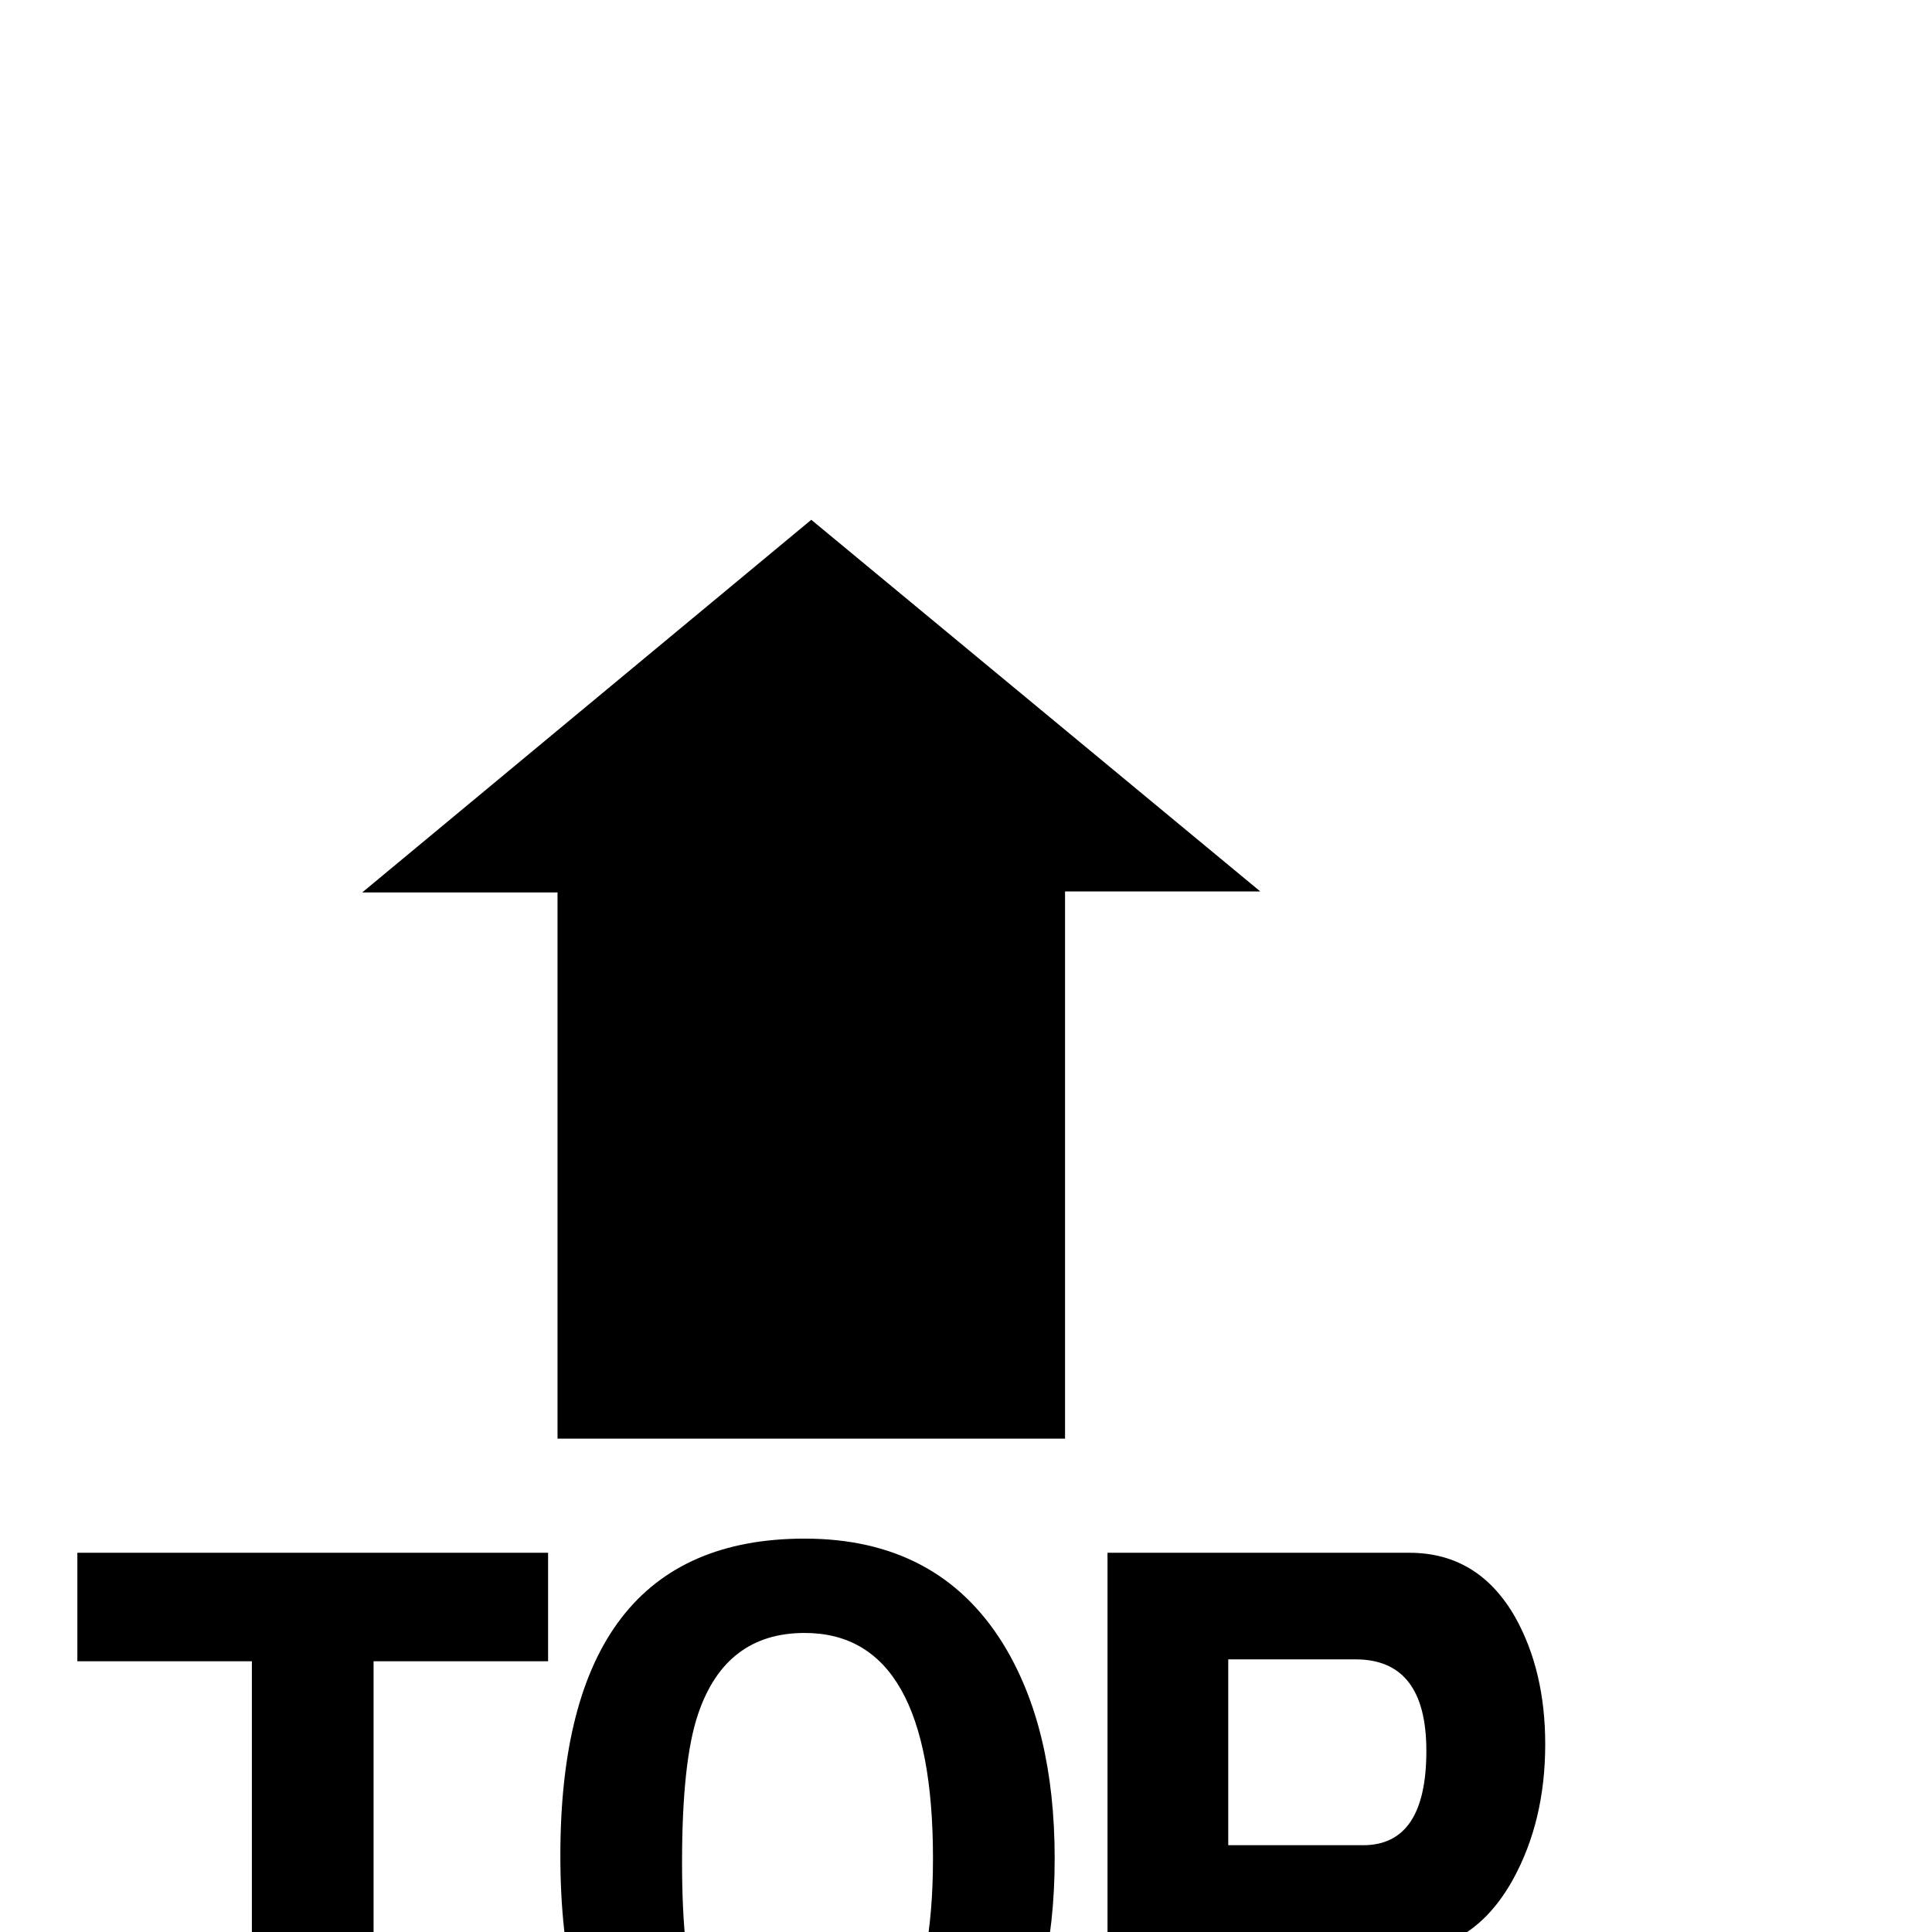 <?xml version="1.0" standalone="no"?>
<!DOCTYPE svg PUBLIC "-//W3C//DTD SVG 1.1//EN" "http://www.w3.org/Graphics/SVG/1.1/DTD/svg11.dtd" >
<svg viewBox="0 -442 2048 2048">
  <g transform="matrix(1 0 0 -1 0 1606)">
   <path fill="currentColor"
d="M1336 1103h-207v-580h-538v579h-207l476 395zM1638 199q0 -81 -34 -143q-42 -76 -117 -76h-184v-240h-129v662h320q73 0 112 -68q32 -57 32 -135zM1118 78q0 -139 -55 -225q-69 -108 -210 -108q-259 0 -259 336t259 336q141 0 210 -111q55 -89 55 -228zM581 287h-185
v-547h-129v547h-185v115h499v-115zM1512 192q0 97 -75 97h-135v-197h143q67 0 67 100zM989 78q0 239 -136 239q-84 0 -113 -86q-17 -50 -17 -157q0 -104 17 -150q28 -79 113 -79q136 0 136 233z" />
  </g>

</svg>
